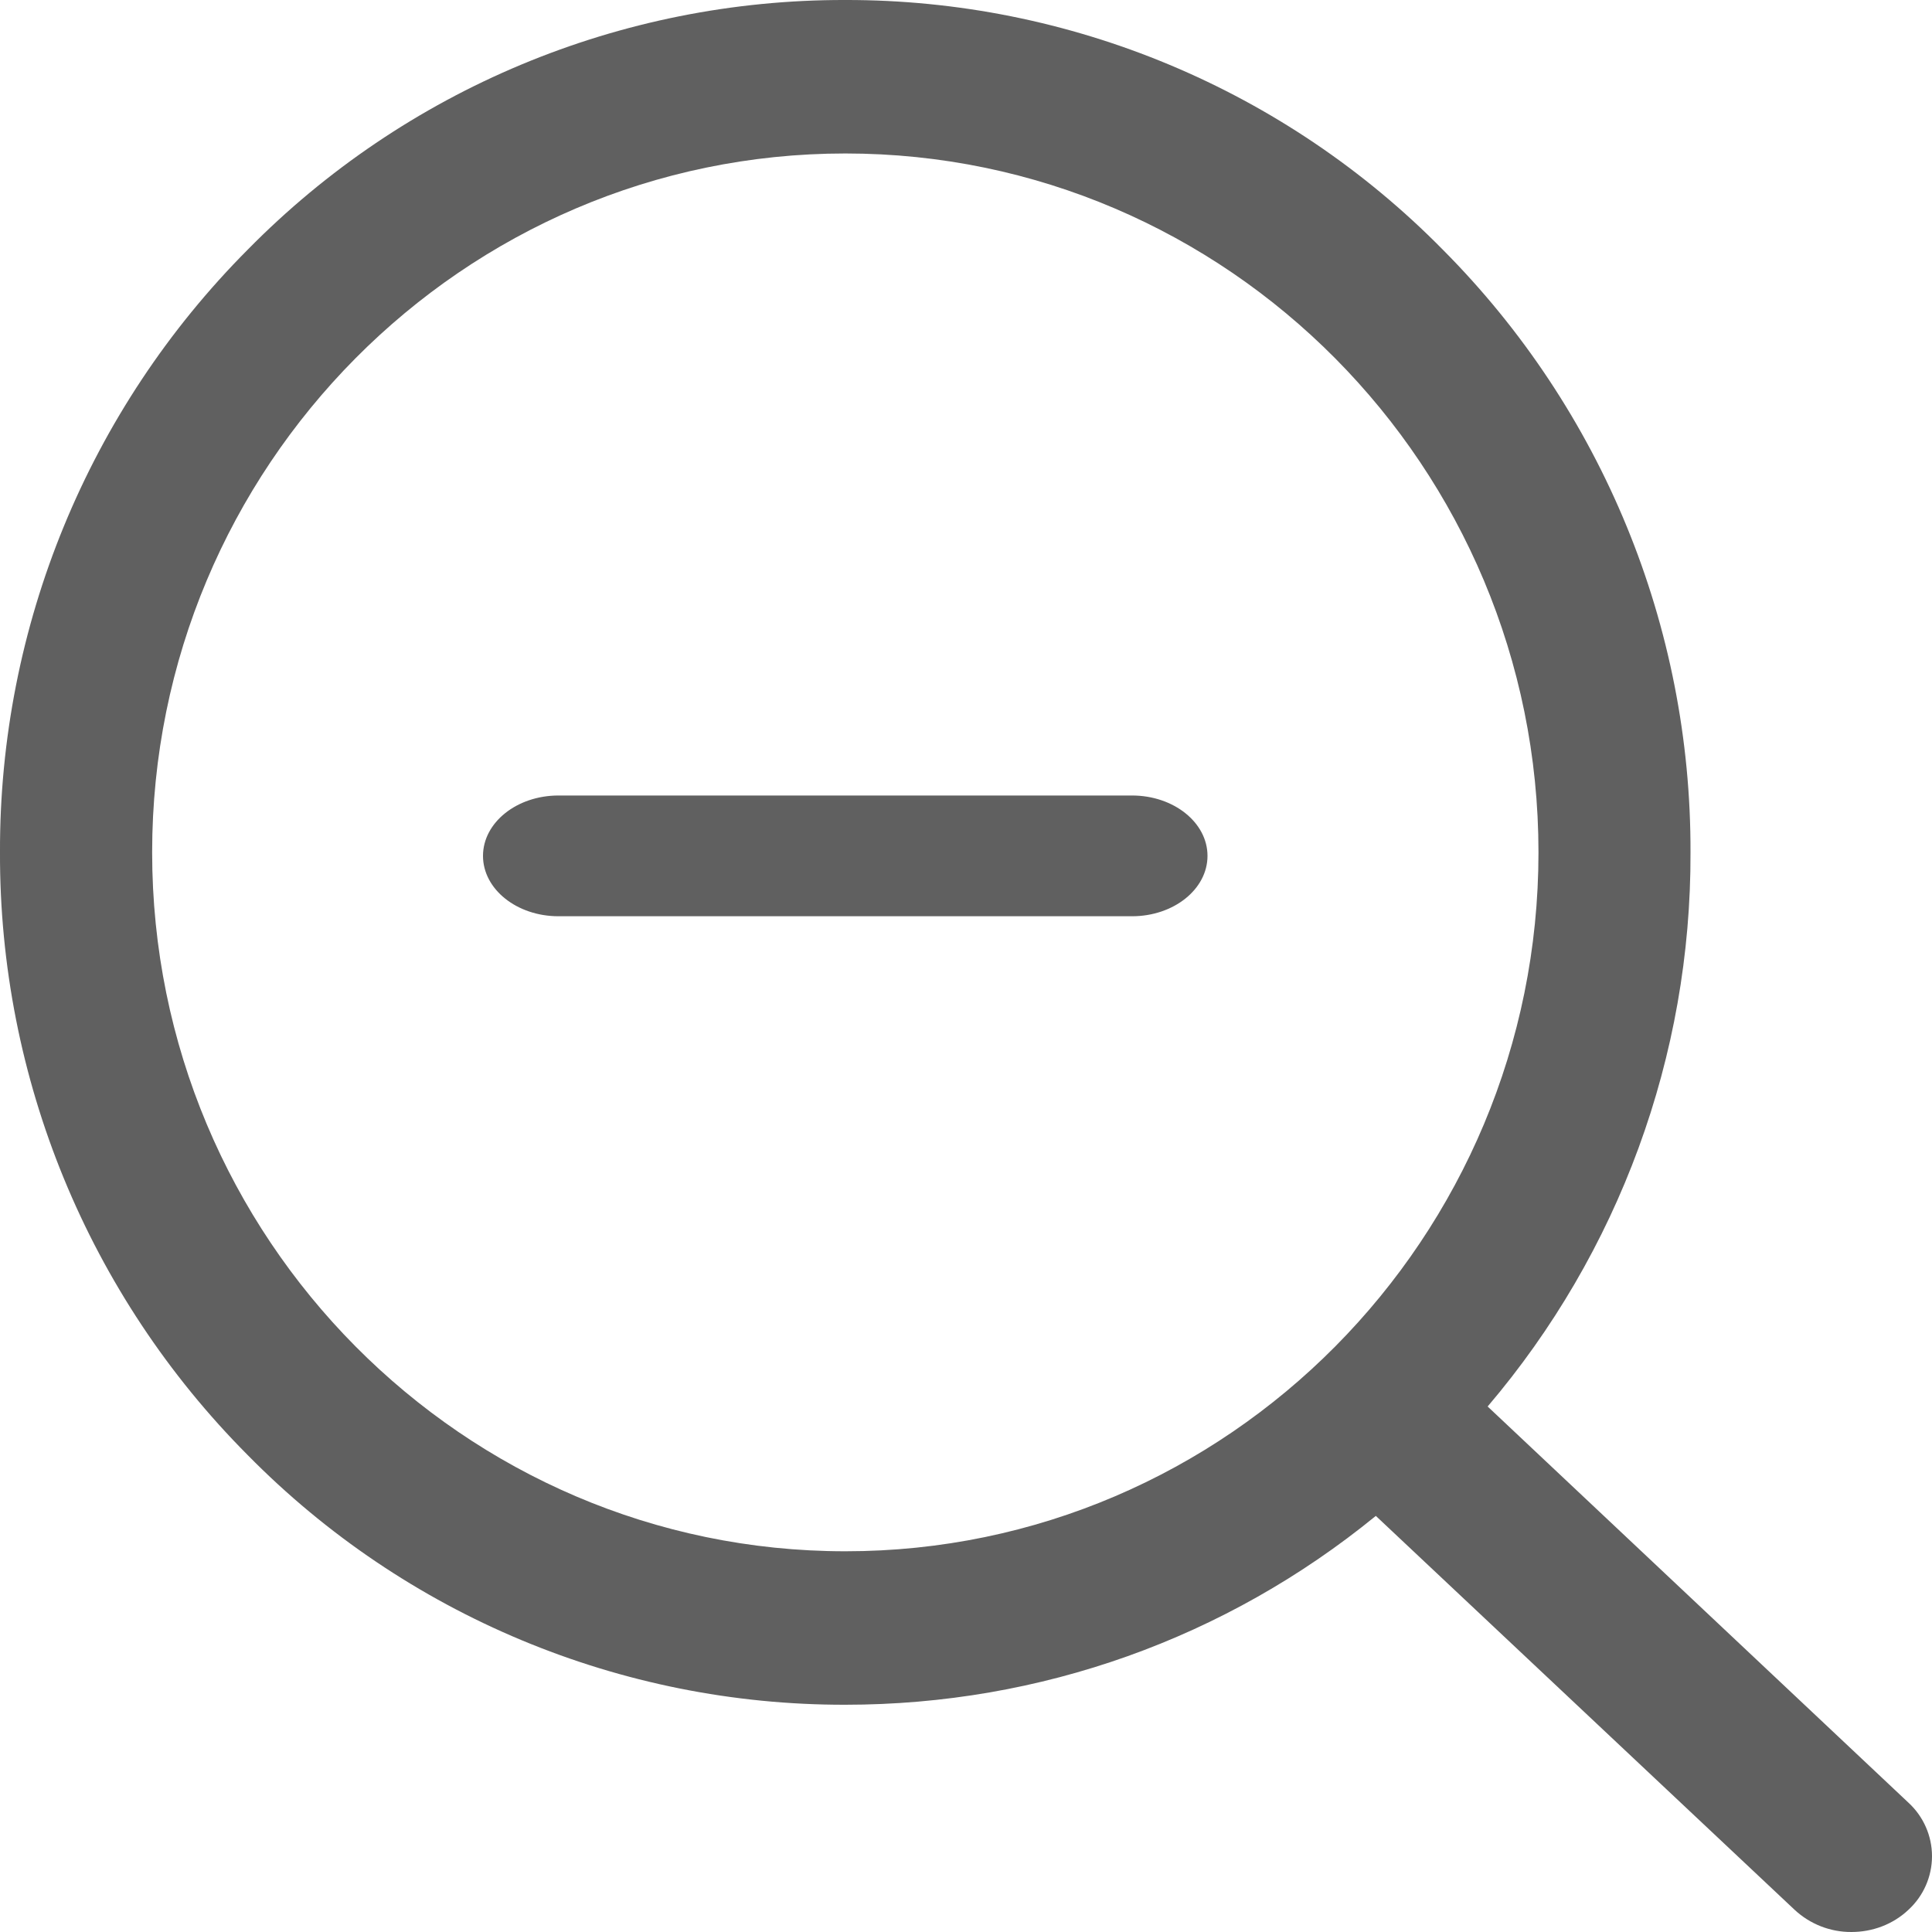 <?xml version="1.0" encoding="UTF-8"?>
<svg width="16px" height="16px" viewBox="0 0 16 16" version="1.1" xmlns="http://www.w3.org/2000/svg" xmlns:xlink="http://www.w3.org/1999/xlink">
    <!-- Generator: sketchtool 58 (101010) - https://sketch.com -->
    <title>81E025E2-B4F2-4D59-9993-9A45DA79A225</title>
    <desc>Created with sketchtool.</desc>
    <g id="UX" stroke="none" stroke-width="1" fill="none" fill-rule="evenodd">
        <g id="01" transform="translate(-1350, -170)" fill="#606060" fill-rule="nonzero">
            <g id="Tools-bar" transform="translate(1198, 170)">
                <g id="Group-12">
                    <g id="Icons/-zoom-out-Copy-Icons/Toolbar/zoom-out" transform="translate(152, 0)">
                        <path d="M7.001,-1.42022517e-05 C8.861,-0.003 10.644,0.742 11.949,2.068 C13.268,3.393 14.006,5.189 14,7.059 C14.006,8.746 13.406,10.372 12.32,11.648 L15.805,14.929 C15.929,15.043 16,15.204 16,15.372 C16,15.541 15.929,15.702 15.805,15.816 C15.675,15.939 15.504,16 15.333,16 C15.158,16.001 14.99,15.935 14.862,15.816 L14.862,15.816 L11.394,12.554 C10.153,13.567 8.618,14.118 7,14.118 C5.14,14.121 3.356,13.376 2.051,12.05 C0.732,10.725 -0.006,8.929 -3.88825027e-05,7.059 C-0.006,5.189 0.732,3.393 2.051,2.068 C3.356,0.741 5.14,-0.004 7.001,-1.42022517e-05 Z M7.001,1.271 C3.835,1.271 1.26,3.867 1.26,7.058 C1.26,10.251 3.836,12.847 7.001,12.847 L7.001,12.847 C10.167,12.848 12.741,10.251 12.741,7.059 C12.741,3.867 10.166,1.271 7.001,1.271 Z M9.375,6.588 C9.72,6.588 10,6.812 10,7.088 C10,7.364 9.72,7.588 9.375,7.588 L9.375,7.588 L4.625,7.588 C4.28,7.588 4,7.364 4,7.088 C4,6.812 4.28,6.588 4.625,6.588 L4.625,6.588 Z" id="zoomOut"></path>
                    </g>
                </g>
            </g>
        </g>
    </g>
</svg>